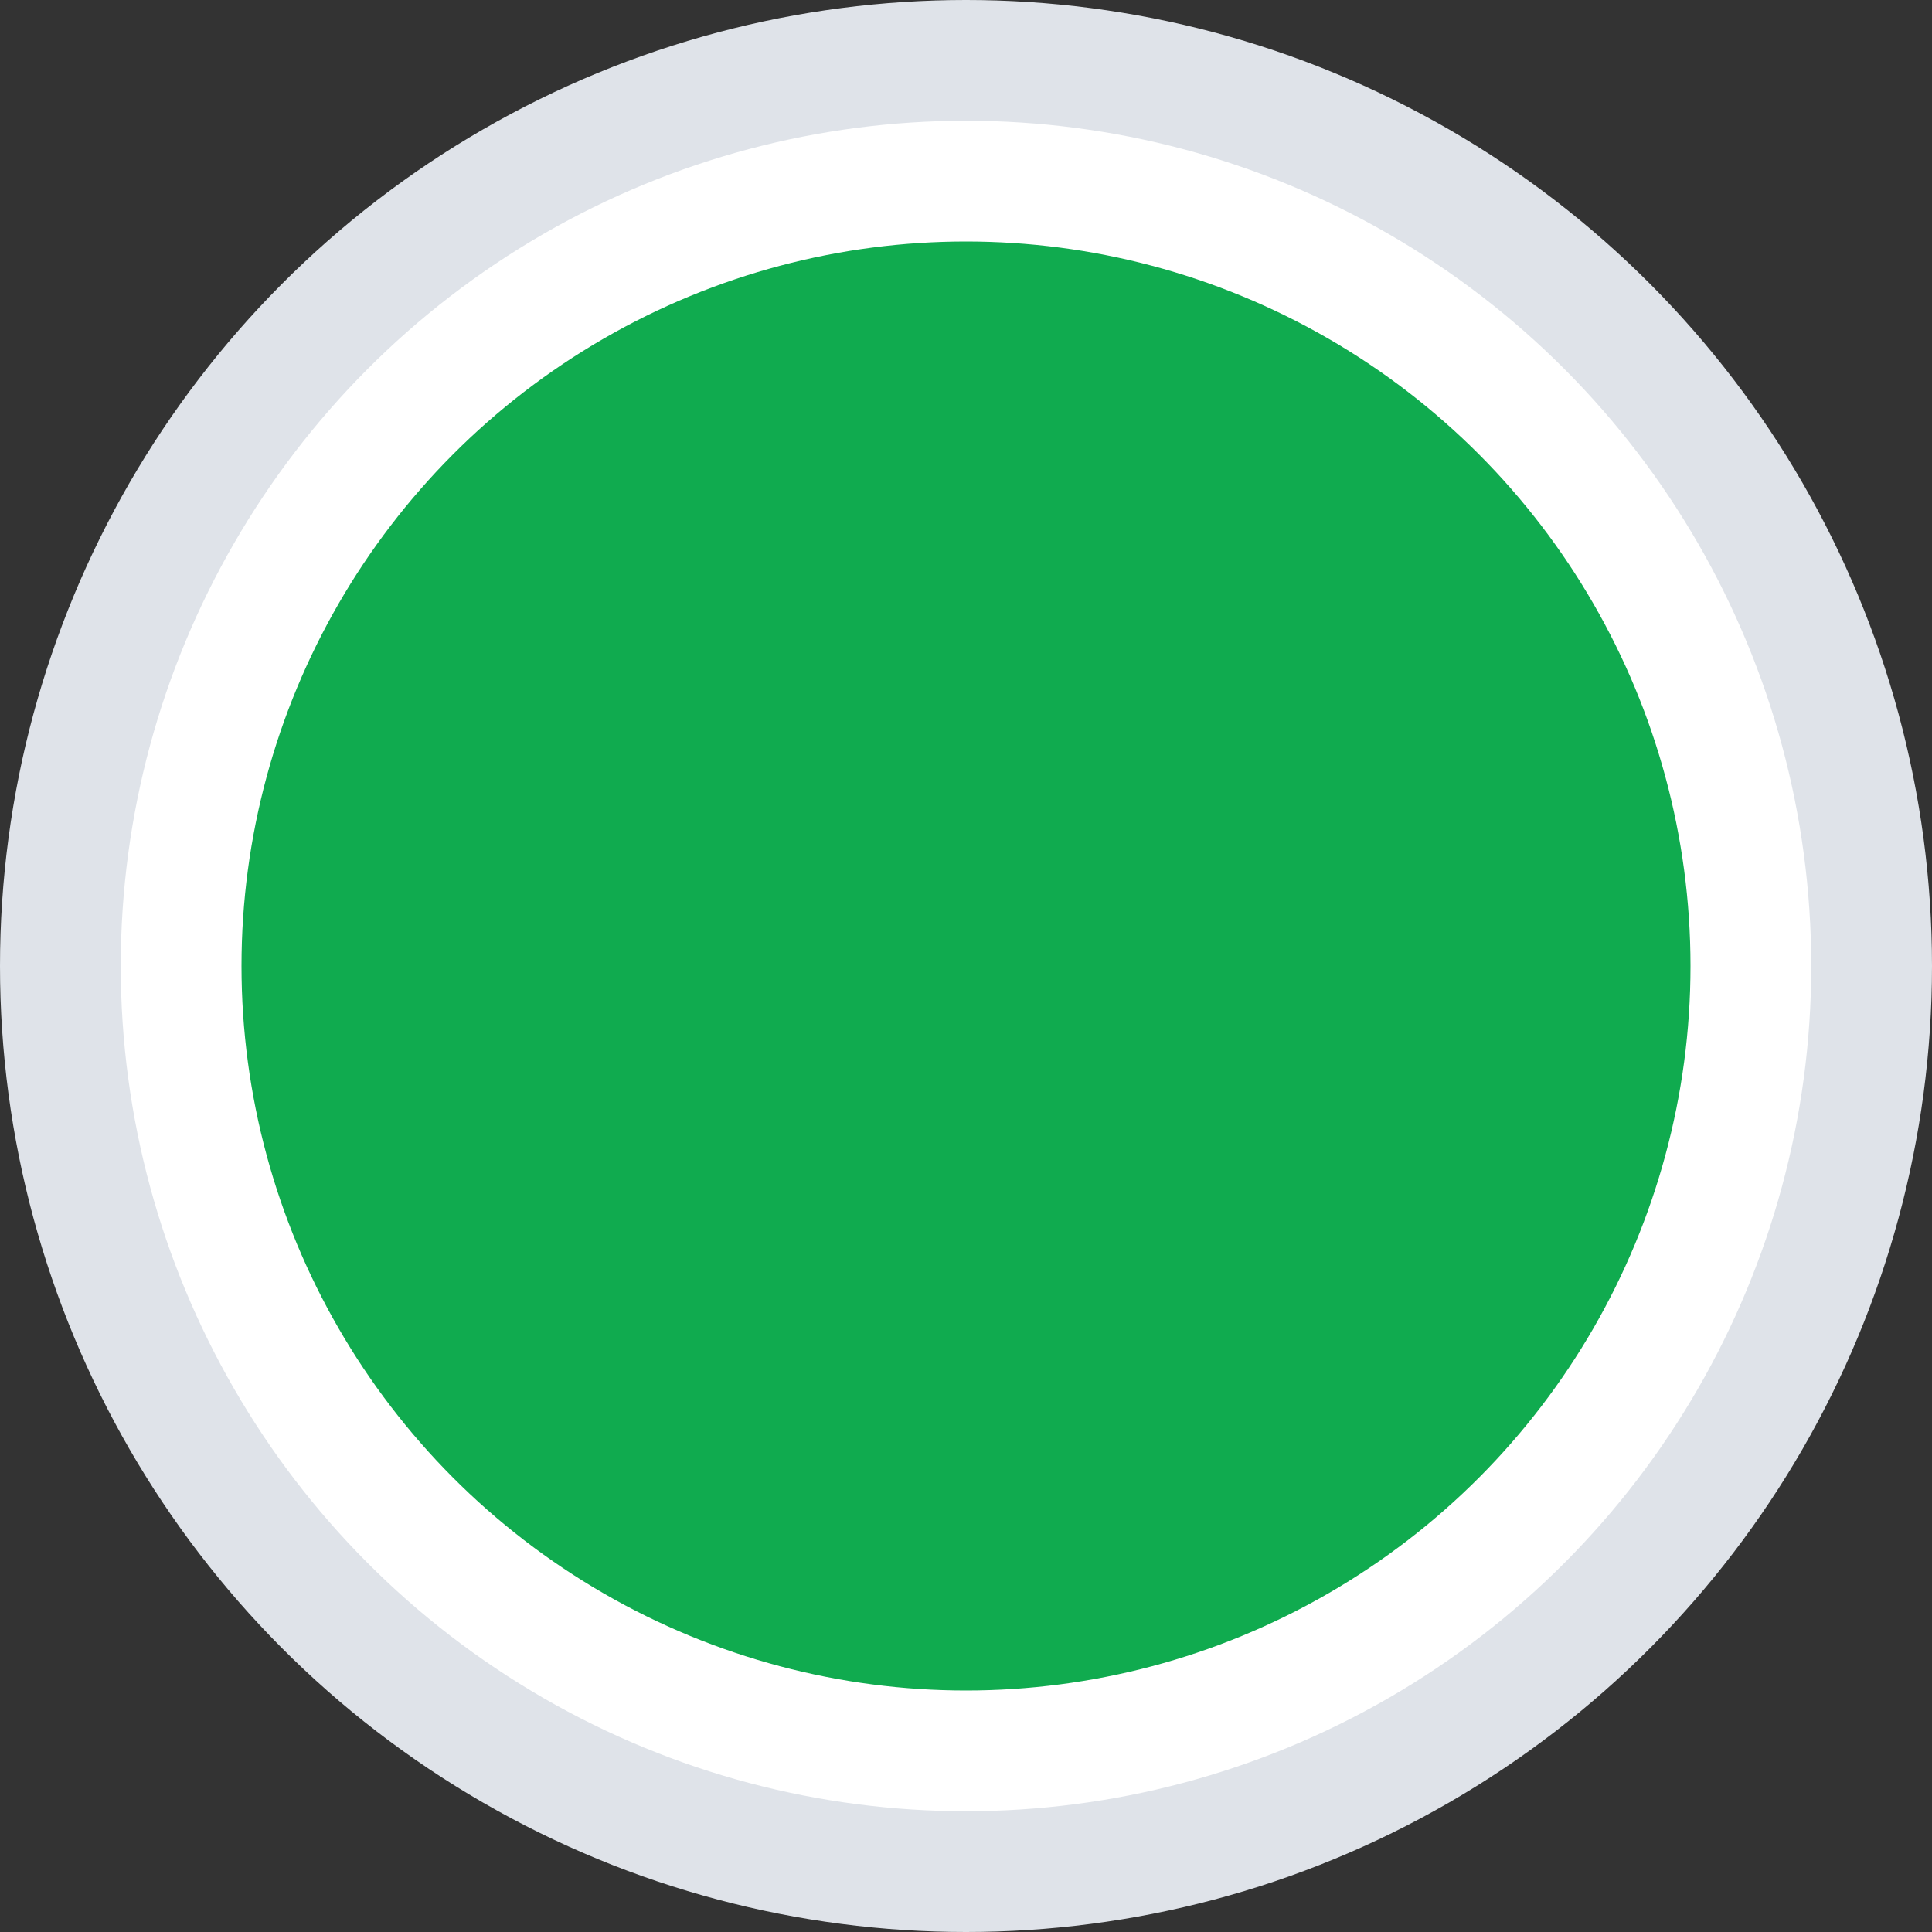 <svg width="16" height="16" viewBox="0 0 16 16" fill="none" xmlns="http://www.w3.org/2000/svg">
<rect x="0" y="0" width="16" height="16" fill="#333333" stroke="none"/>
<circle cx="8" cy="8" r="8" fill="#DFE3E9"/>
<circle cx="8" cy="8" r="7" fill="white"/>
<circle cx="8" cy="8" r="6" fill="#10AB4F"/>
</svg>
